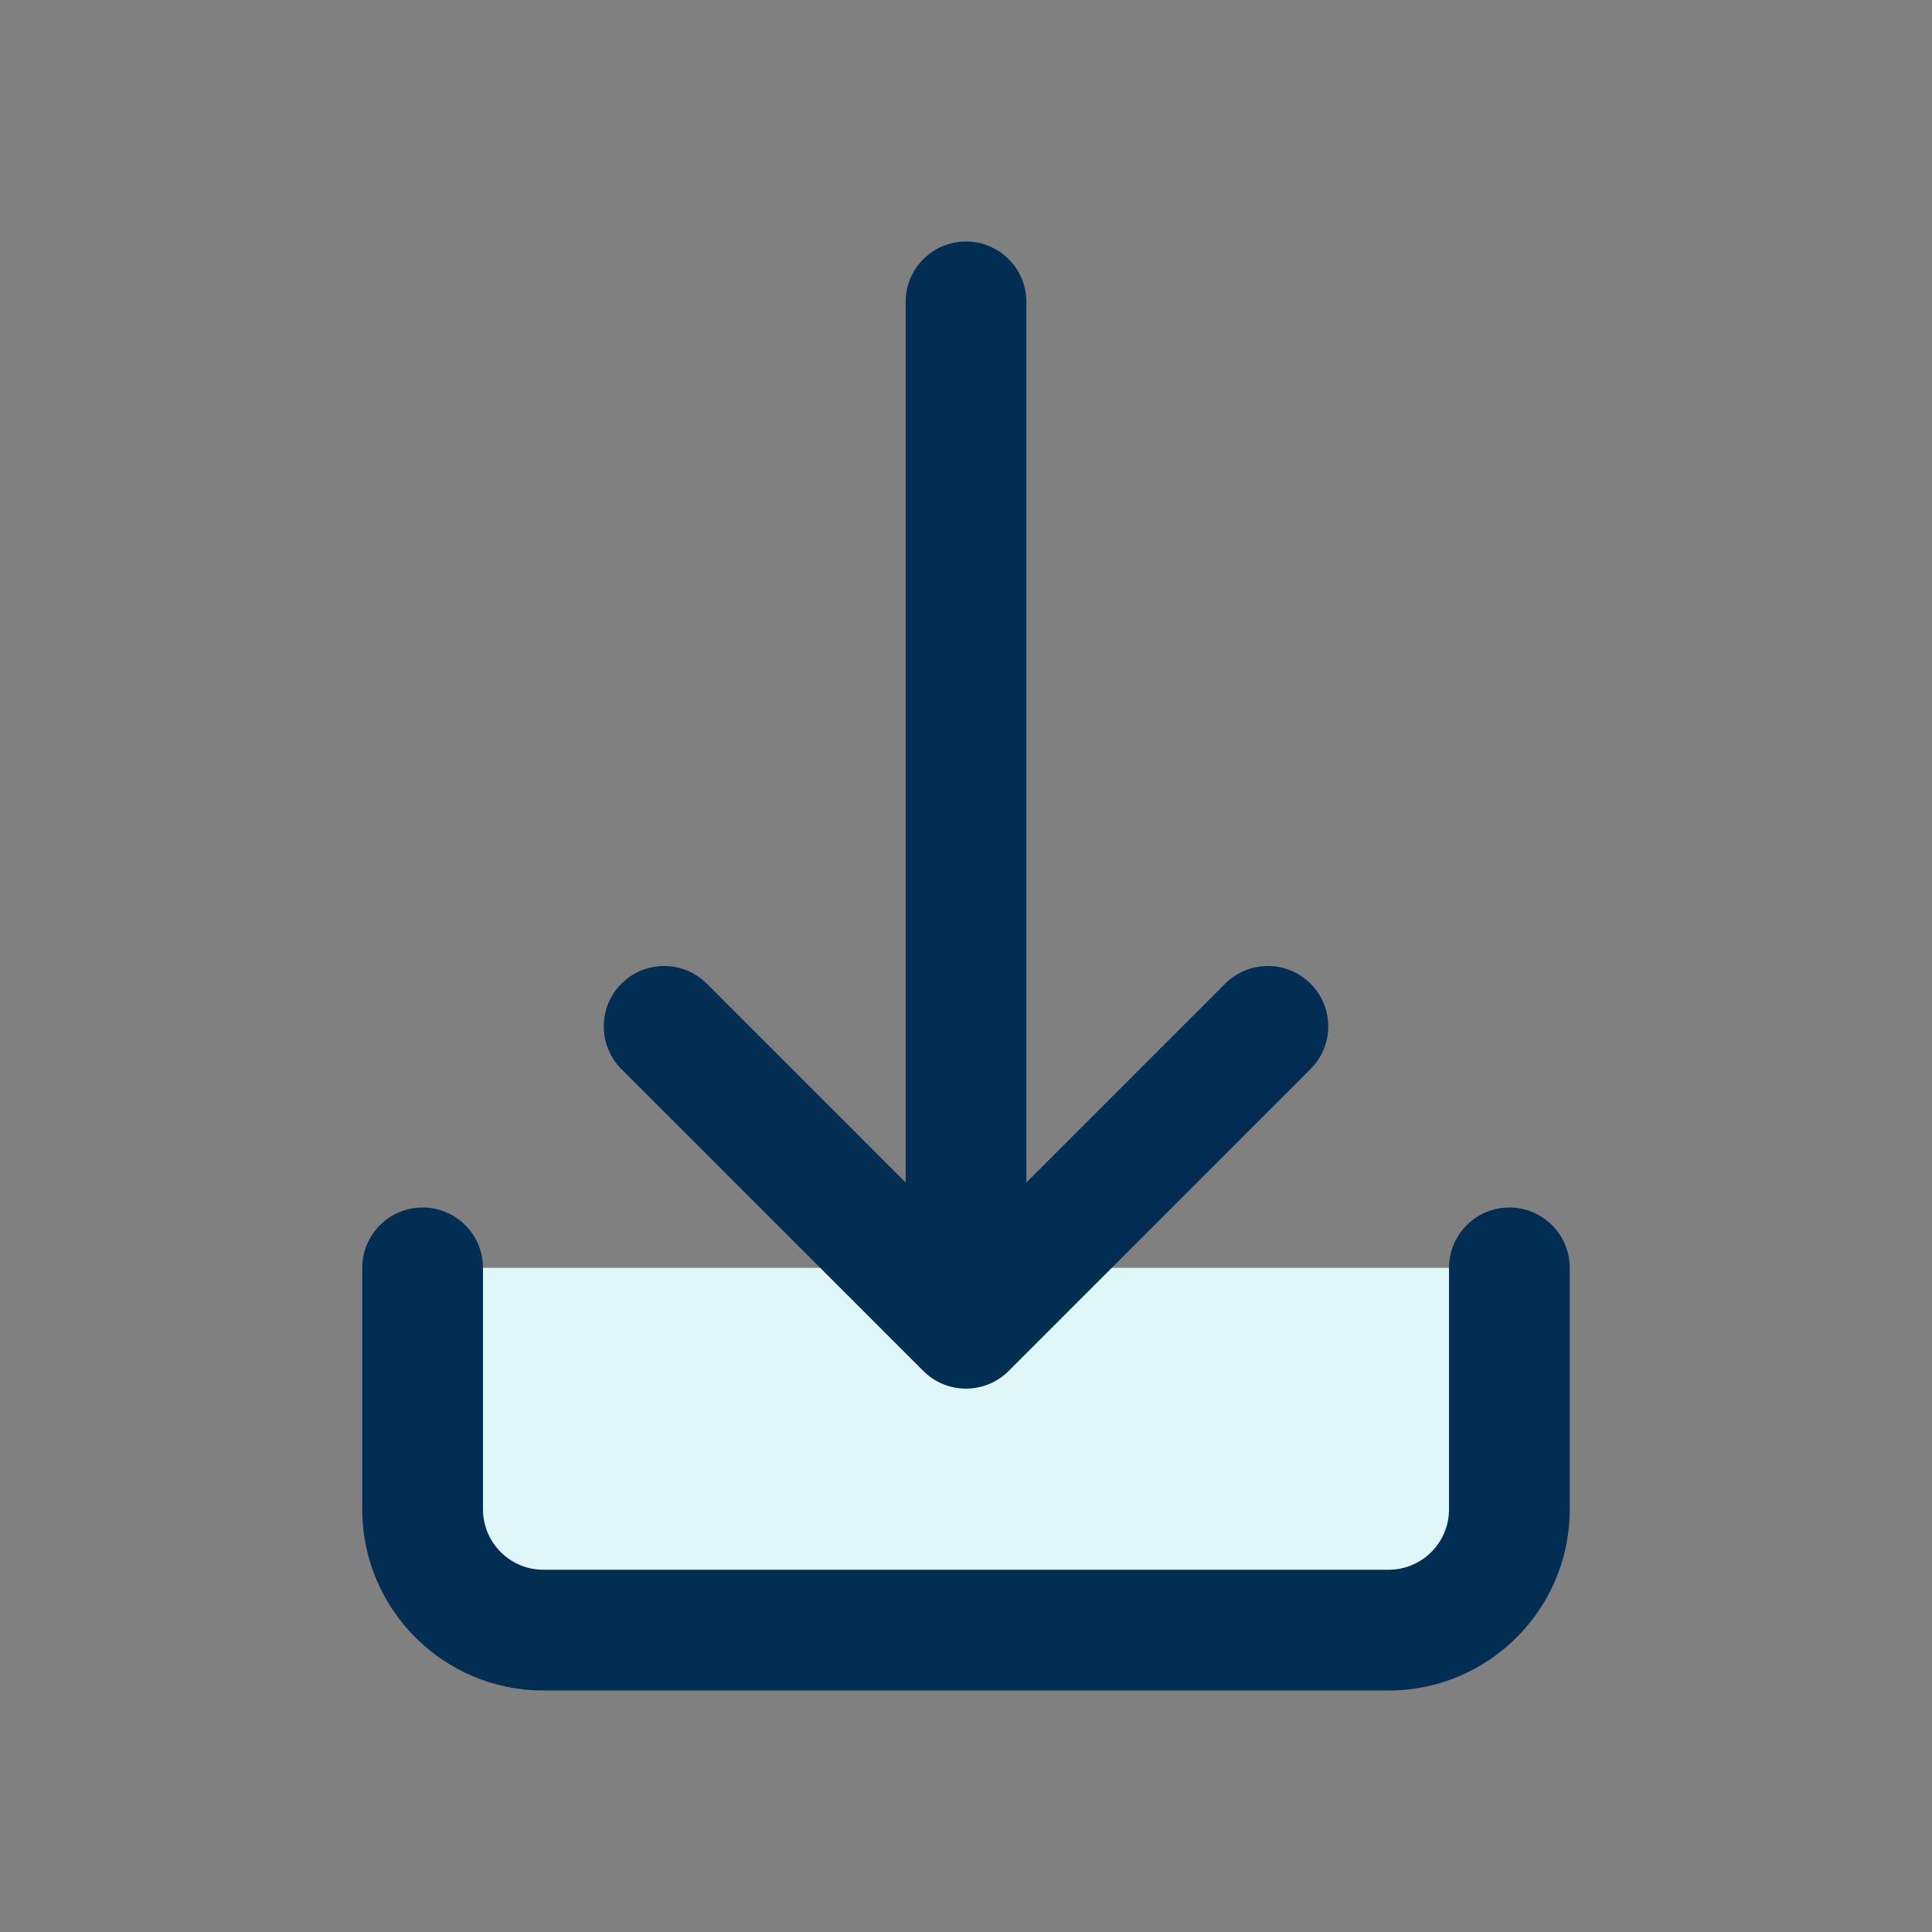 <svg id="Layer" enable-background="new 0 0 64 64" height="512" viewBox="0 0 64 64" width="512" xmlns="http://www.w3.org/2000/svg"><rect x="0" y="0" width="64" height="64" fill="#808080" stroke="none"/><path d="m14 42h36v8c0 2.209-1.791 4-4 4h-28c-2.209 0-4-1.791-4-4z" fill="#e0f7fa"/><g fill="#012e52"><path d="m32 8c-1.104 0-2 .896-2 2v29.172l-6.586-6.586c-.78-.781-2.048-.781-2.828 0-.781.781-.781 2.047 0 2.828l10 10c.39.391.902.586 1.414.586s1.023-.195 1.414-.586l10-10c.781-.781.781-2.047 0-2.828s-2.047-.781-2.828 0l-6.586 6.586v-29.172c0-1.104-.896-2-2-2z"/><path d="m14 40c-1.104 0-2 .896-2 2v8c0 3.309 2.691 6 6 6h28c3.309 0 6-2.691 6-6v-8c0-1.104-.896-2-2-2s-2 .896-2 2v8c0 1.103-.897 2-2 2h-28c-1.103 0-2-.897-2-2v-8c0-1.104-.896-2-2-2z"/></g></svg>